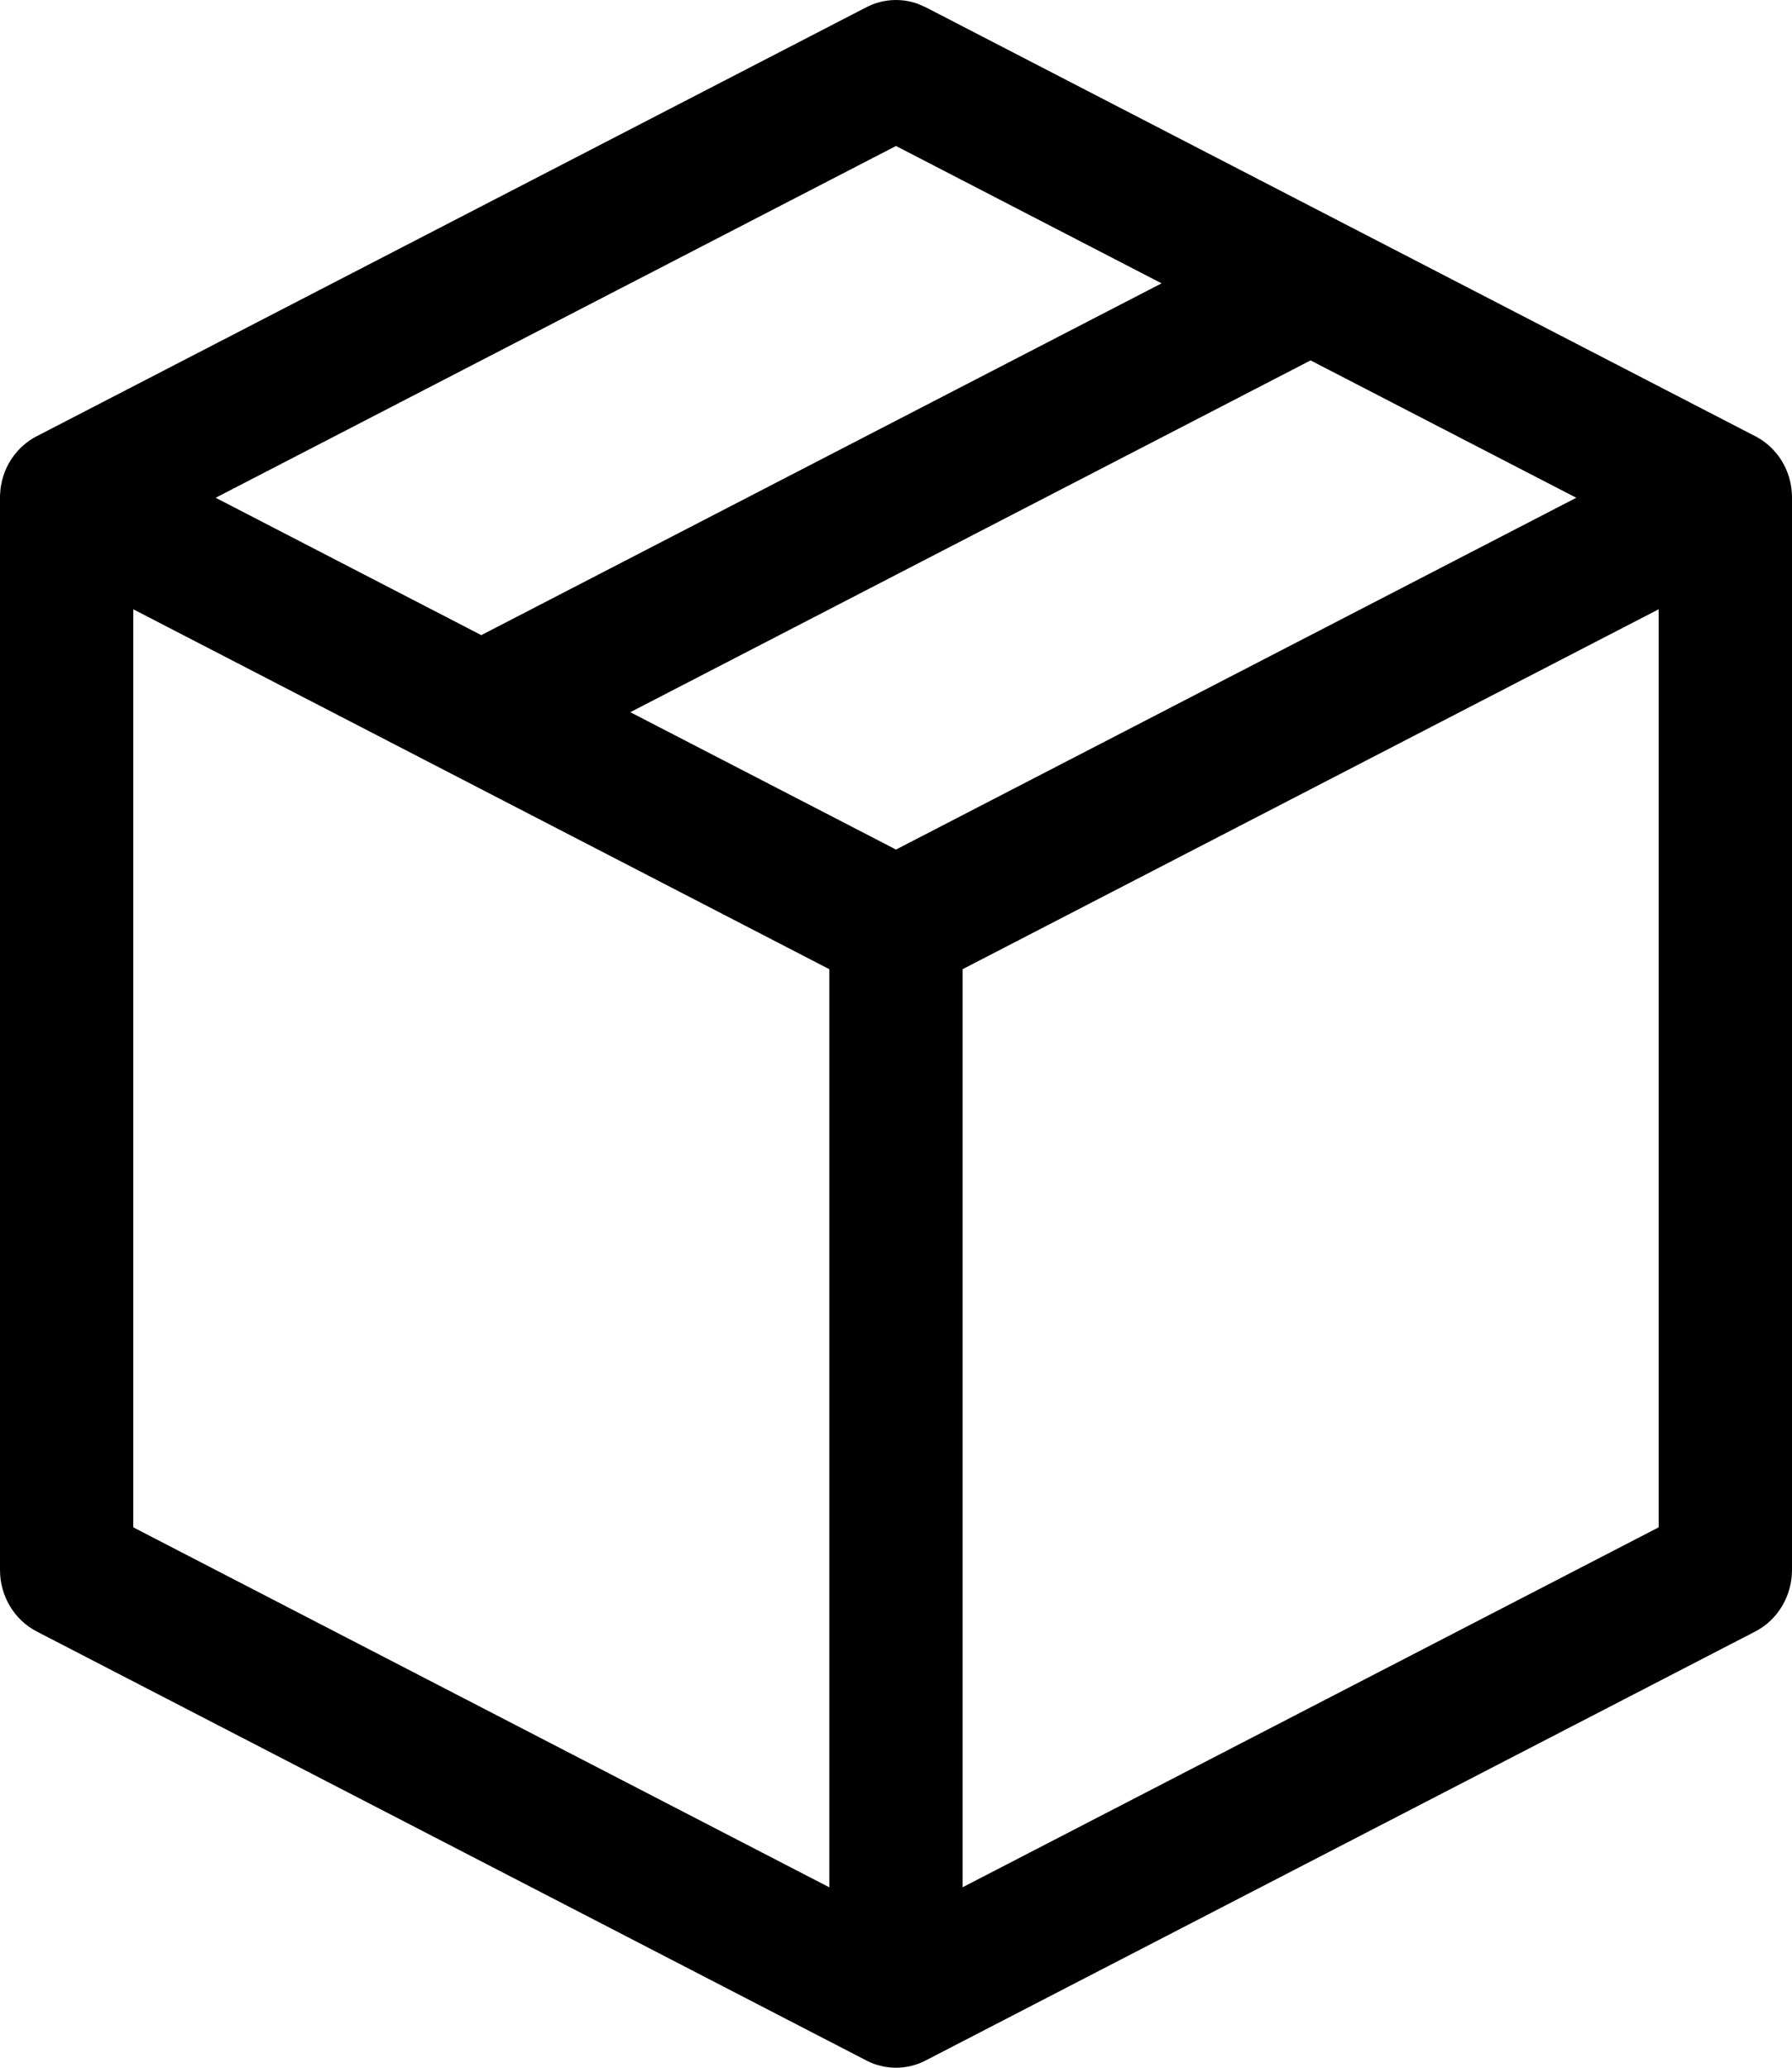 <svg width="26px" height="30px" viewBox="0 0 26 30" version="1.1" xmlns="http://www.w3.org/2000/svg" class="UIconShipping__Svg-ehdt2d-0 kVoOjs USPs__StyledIconShipping-sc-1hckl63-2 bNLTWS"><g stroke="none" fill="currentColor"><path d="M0,7.194 L0.003,7.146 C0.004,7.127 0.006,7.109 0.008,7.091 C0.01,7.076 0.013,7.06 0.015,7.044 C0.047,6.855 0.129,6.689 0.245,6.556 C0.25,6.551 0.254,6.546 0.259,6.54 C0.31,6.484 0.366,6.435 0.427,6.392 C0.43,6.39 0.433,6.388 0.437,6.386 L0.466,6.367 C0.483,6.356 0.501,6.346 0.518,6.336 L0.535,6.328 L12.568,0.106 C12.801,-0.015 13.07,-0.032 13.313,0.054 L13.432,0.106 L25.465,6.328 L25.482,6.336 C25.499,6.346 25.517,6.356 25.534,6.367 L25.465,6.328 C25.503,6.347 25.54,6.369 25.574,6.393 C25.59,6.405 25.606,6.417 25.622,6.429 C25.635,6.439 25.647,6.449 25.659,6.459 C25.815,6.596 25.931,6.784 25.978,7.006 C25.99,7.067 25.998,7.13 26,7.193 L26,7.222 L26,22.778 C26,23.157 25.793,23.503 25.465,23.672 L25.465,23.672 L13.432,29.894 L13.432,29.894 C13.392,29.915 13.357,29.93 13.321,29.943 C13.307,29.948 13.294,29.953 13.28,29.957 C13.254,29.965 13.228,29.972 13.202,29.978 C13.19,29.981 13.178,29.983 13.167,29.985 C13.138,29.99 13.108,29.994 13.077,29.997 C13.067,29.998 13.057,29.998 13.047,29.999 C13.032,30 13.016,30 13,30 L12.952,29.999 C12.942,29.998 12.933,29.998 12.923,29.997 L13,30 C12.943,30 12.887,29.995 12.833,29.985 C12.822,29.983 12.81,29.981 12.798,29.978 C12.772,29.972 12.746,29.965 12.72,29.957 C12.668,29.941 12.617,29.92 12.568,29.894 L12.679,29.943 C12.643,29.93 12.608,29.915 12.575,29.898 L12.568,29.894 L0.535,23.672 C0.207,23.503 0,23.157 0,22.778 L0,22.778 L0,7.194 L0,7.194 Z M1.934,8.84 L1.934,22.16 L12.033,27.383 L12.033,14.062 L1.934,8.84 Z M24.065,8.84 L13.966,14.062 L13.966,27.382 L24.065,22.16 L24.065,8.84 Z M19.015,5.229 L9.145,10.333 L13,12.326 L22.87,7.222 L19.015,5.229 Z M13,2.118 L3.129,7.222 L6.983,9.215 L16.853,4.111 L13,2.118 Z" id="box" fill="currentColor" fill-rule="nonzero"></path></g></svg>
